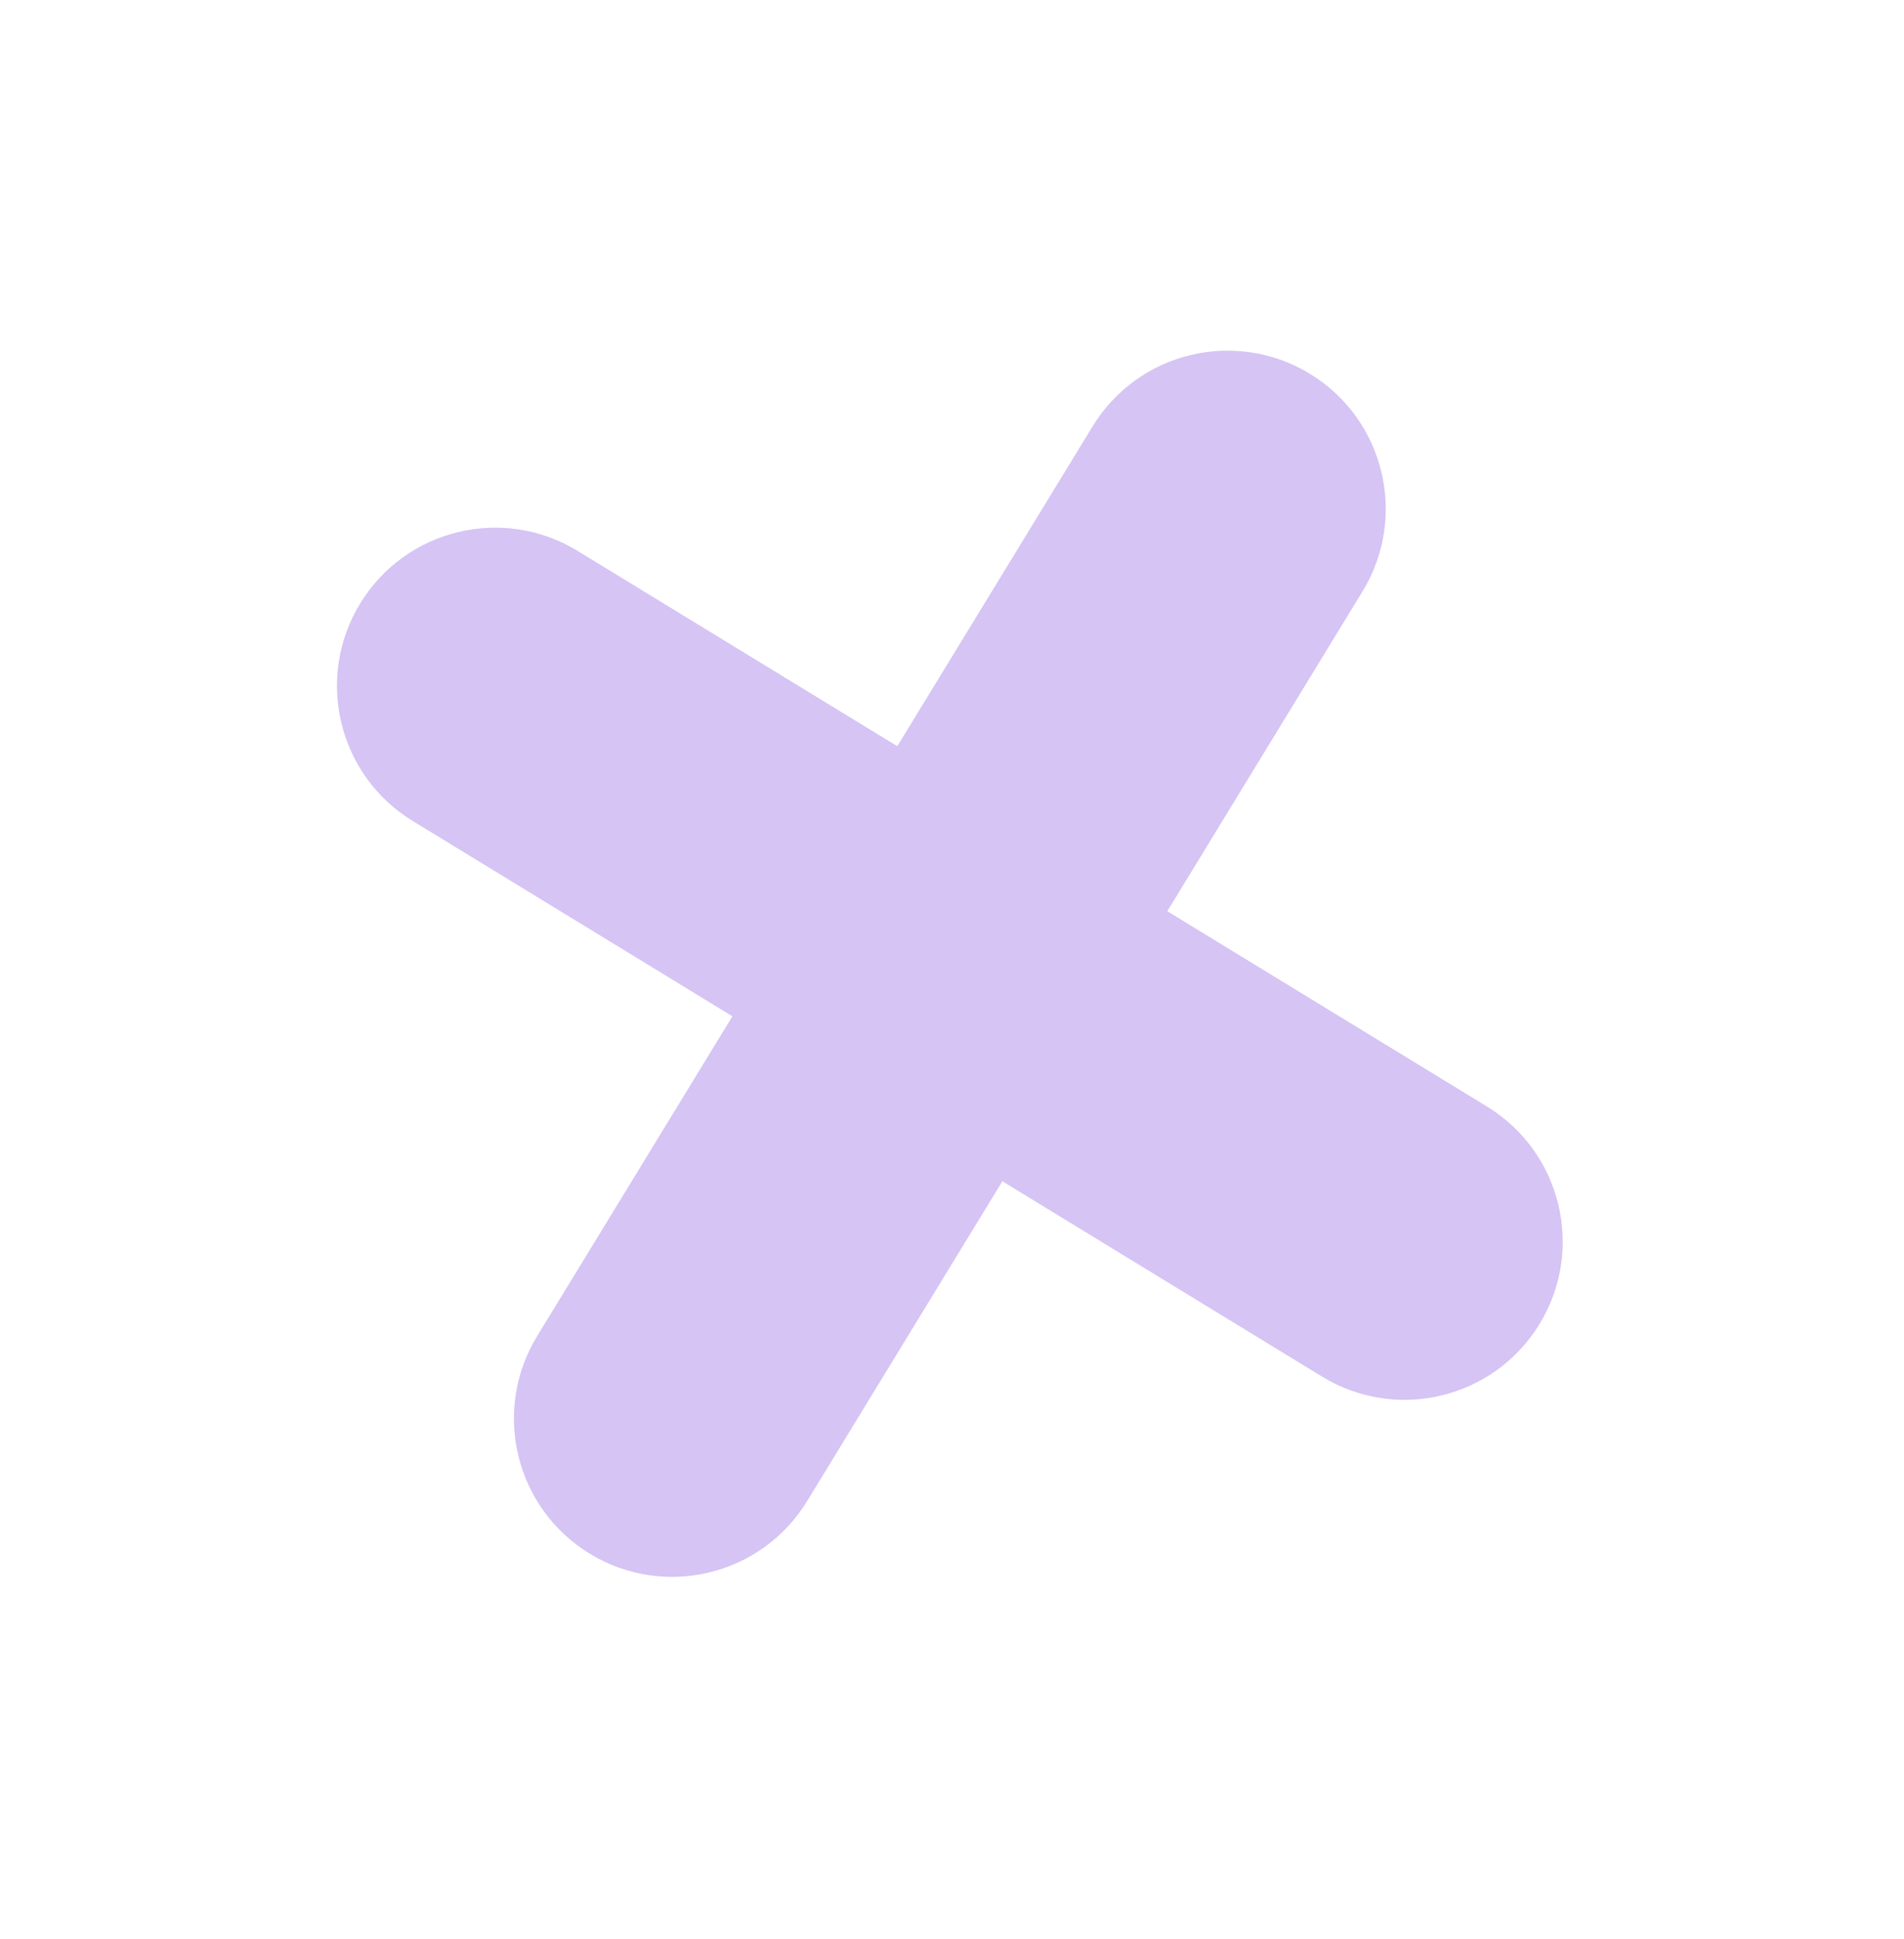 <svg xmlns="http://www.w3.org/2000/svg" width="55" height="56" fill="none" viewBox="0 0 55 56"><path fill="#713BDB" fill-rule="evenodd" d="M37.842 10.796C35.688 9.48 32.876 10.16 31.561 12.313L25.92 21.548L16.685 15.908C14.531 14.592 11.72 15.272 10.404 17.425C9.089 19.579 9.768 22.391 11.922 23.706L21.157 29.347L15.516 38.582C14.201 40.736 14.88 43.547 17.034 44.863C19.187 46.178 21.999 45.499 23.315 43.345L28.955 34.11L38.191 39.751C40.344 41.066 43.156 40.387 44.471 38.233C45.787 36.08 45.107 33.268 42.954 31.952L33.719 26.312L39.359 17.076C40.675 14.923 39.995 12.111 37.842 10.796Z" clip-rule="evenodd" opacity=".3"/></svg>